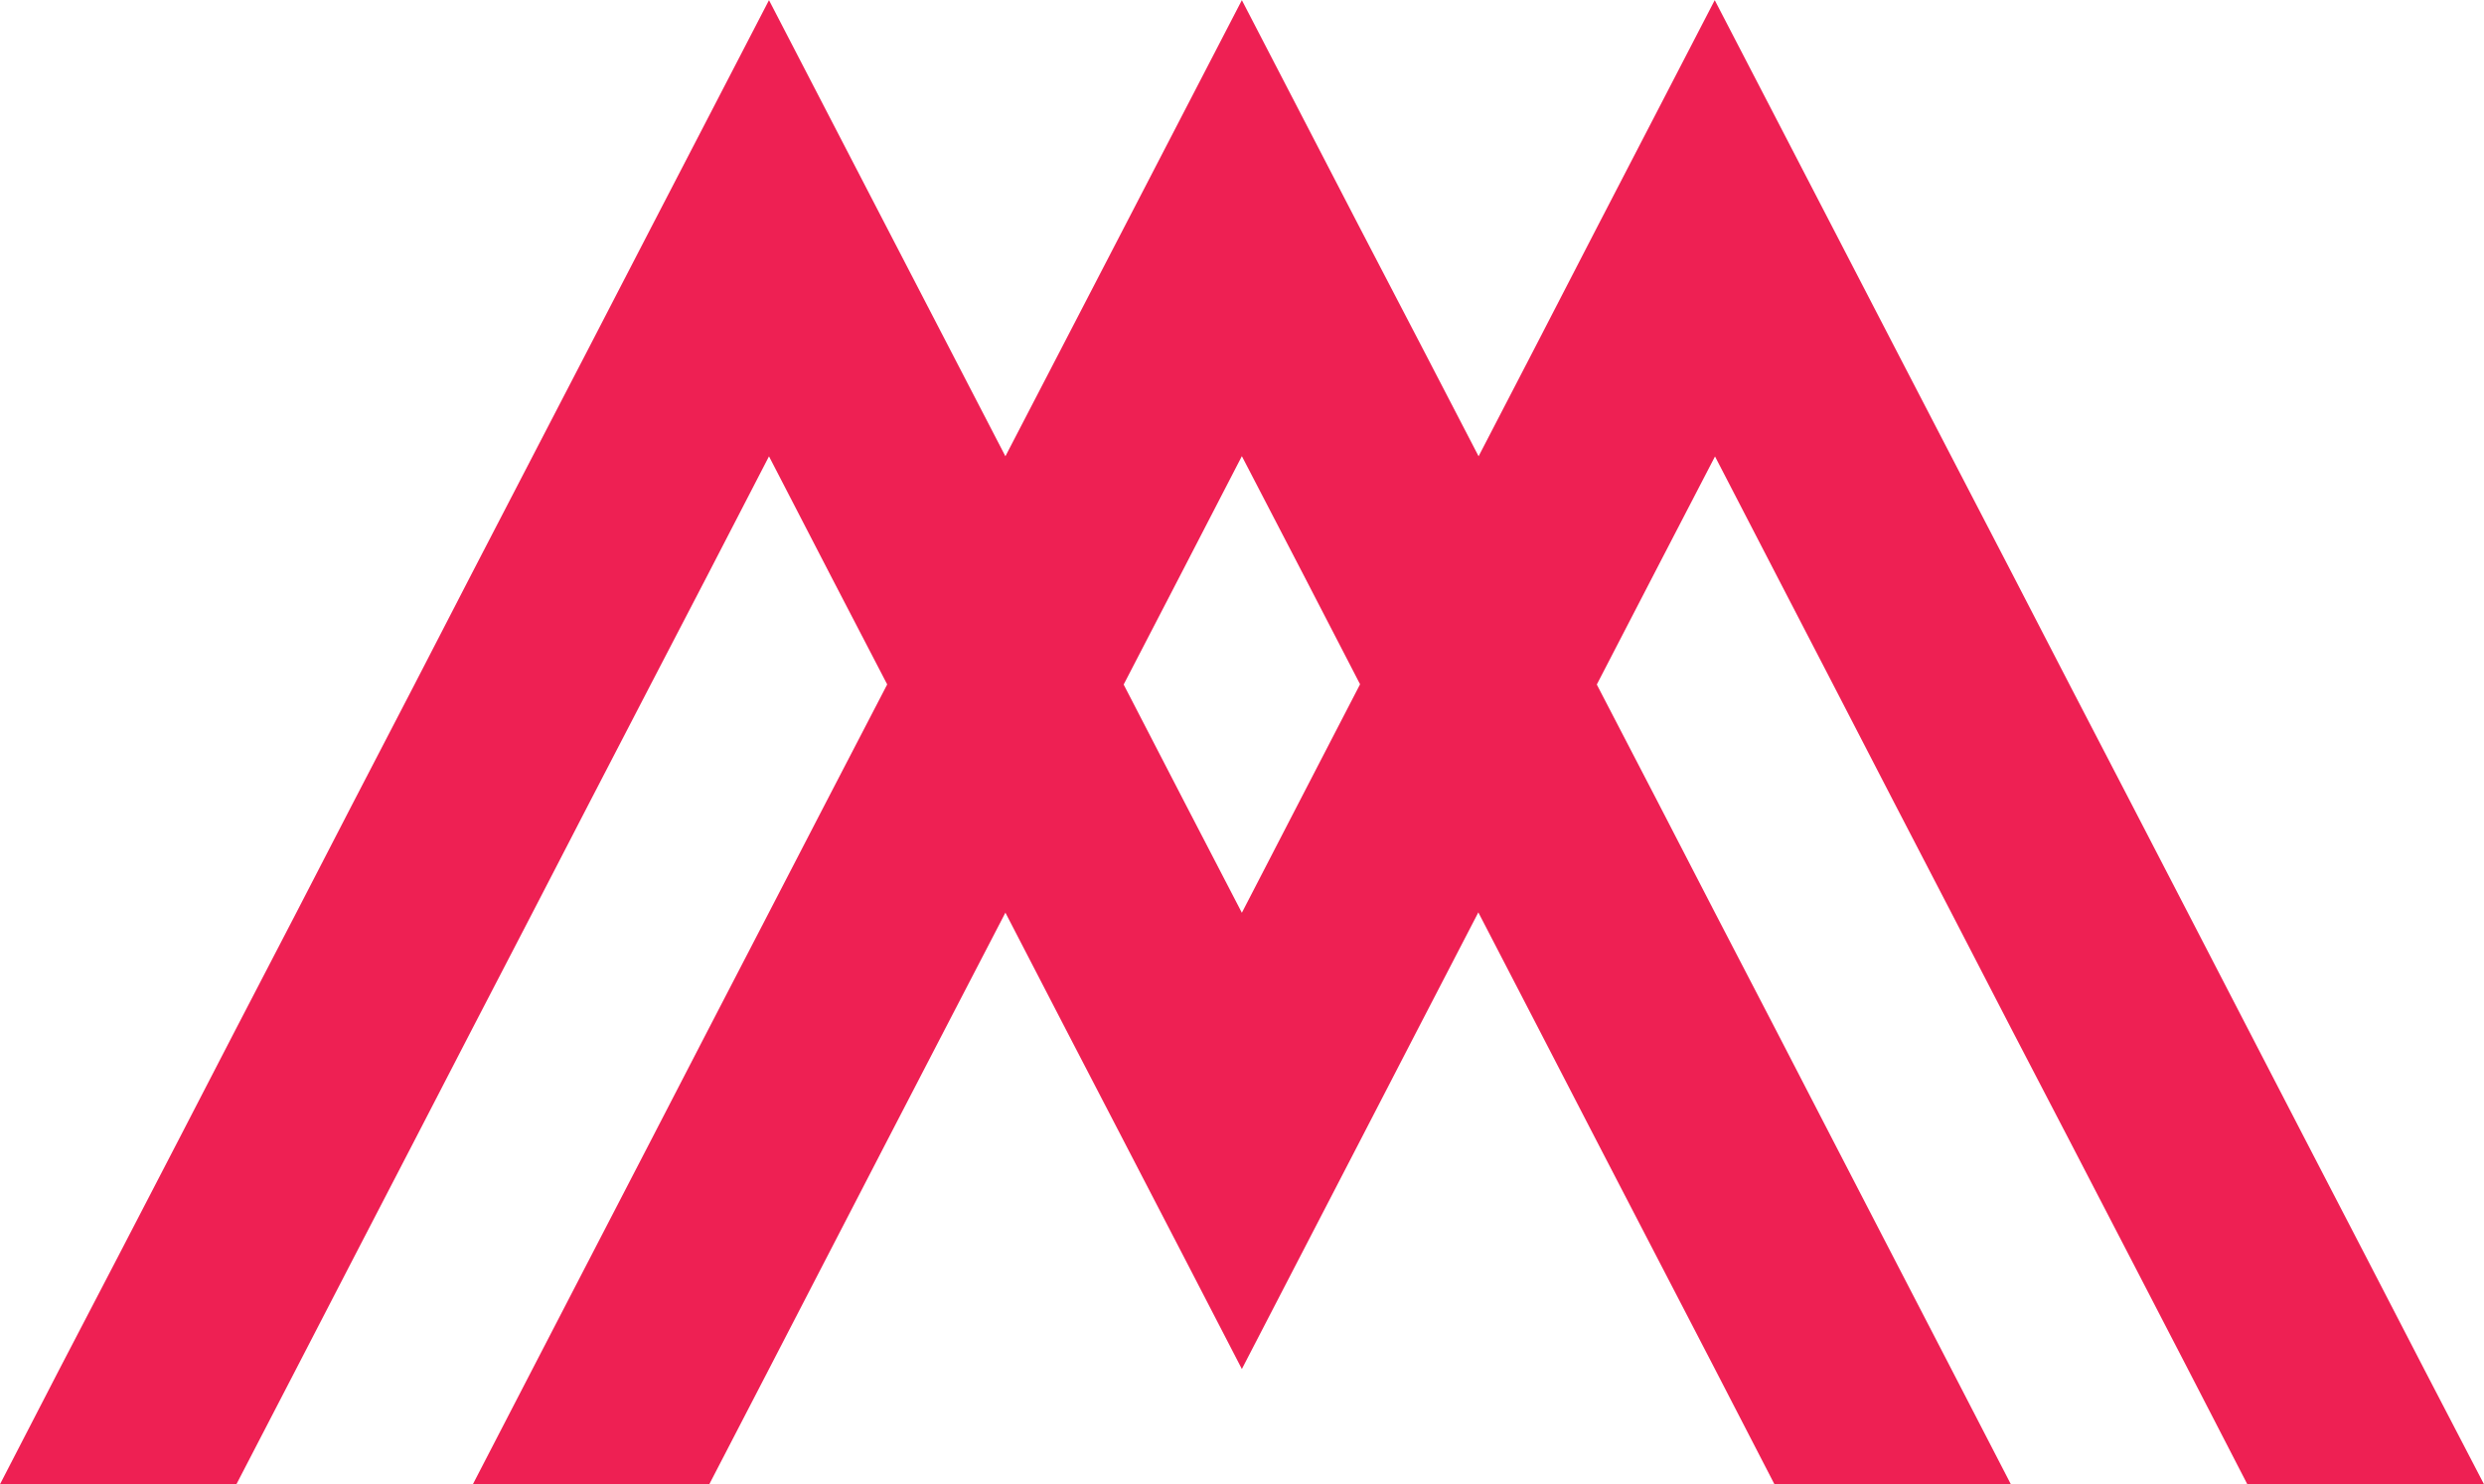 <svg id="Layer_1" data-name="Layer 1" xmlns="http://www.w3.org/2000/svg" width="464.63" height="277.71" viewBox="0 0 464.63 277.71"><defs><style>.cls-1{fill:#ee2053;}</style></defs><path class="cls-1" d="M523.29,544.44l-10.86-21-11.25-21.7L490.4,480.91,479.07,459l-10.7-20.66-11.42-22-10.6-20.51-11.51-22.17-10.57-20.38L412.73,331l-10.48-20.23-11.64-22.45L379,310.74,368.5,331,357,353.28l-10.56,20.38-10.57-20.38L324.27,331l-10.48-20.23-11.63-22.45-11.63,22.45L280.05,331,268.5,353.28l-10.57,20.38-10.56-20.38L235.82,331l-10.48-20.23-11.63-22.45-11.63,22.45L191.59,331l-11.54,22.31-10.57,20.38L158,395.83l-10.61,20.56-11.42,22-10.69,20.7-11.34,21.84-10.78,20.85-11.25,21.7L81,544.44,69.87,566h44.22l11.17-21.56,10.86-21,11.25-21.7,10.78-20.85,11.33-21.84,10.7-20.7,11.41-22,10.66-20.51,11.46-22.17,11.46,22.17,10.65,20.51-11.42,22L213.71,459l-11.34,21.88-10.78,20.85-11.24,21.7-10.87,21L158.32,566h44.22l11.17-21.56,10.86-21,11.25-21.75,10.78-20.8,11.33-21.84,11.3,21.84,10.82,20.85,11.25,21.7,10.86,21,10.87-21,11.24-21.7,10.78-20.85L346.39,459l11.33,21.88,10.78,20.85,11.25,21.7,10.86,20.94L401.78,566H446l-11.16-21.6L424,523.46l-11.25-21.75L402,480.91l-11.34-21.84-10.69-20.7-11.42-22,10.61-20.51,11.5-22.17,11.47,22.17,10.65,20.56,11.37,22,10.74,20.7,11.29,21.84L457,501.76l11.25,21.7,10.87,21L490.23,566H534.5ZM312.86,438.37l-10.7,20.7-10.74-20.7-11.37-22,10.65-20.56,11.46-22.17,11.51,22.17,10.6,20.51Z" transform="translate(-69.87 -288.29)"/></svg>